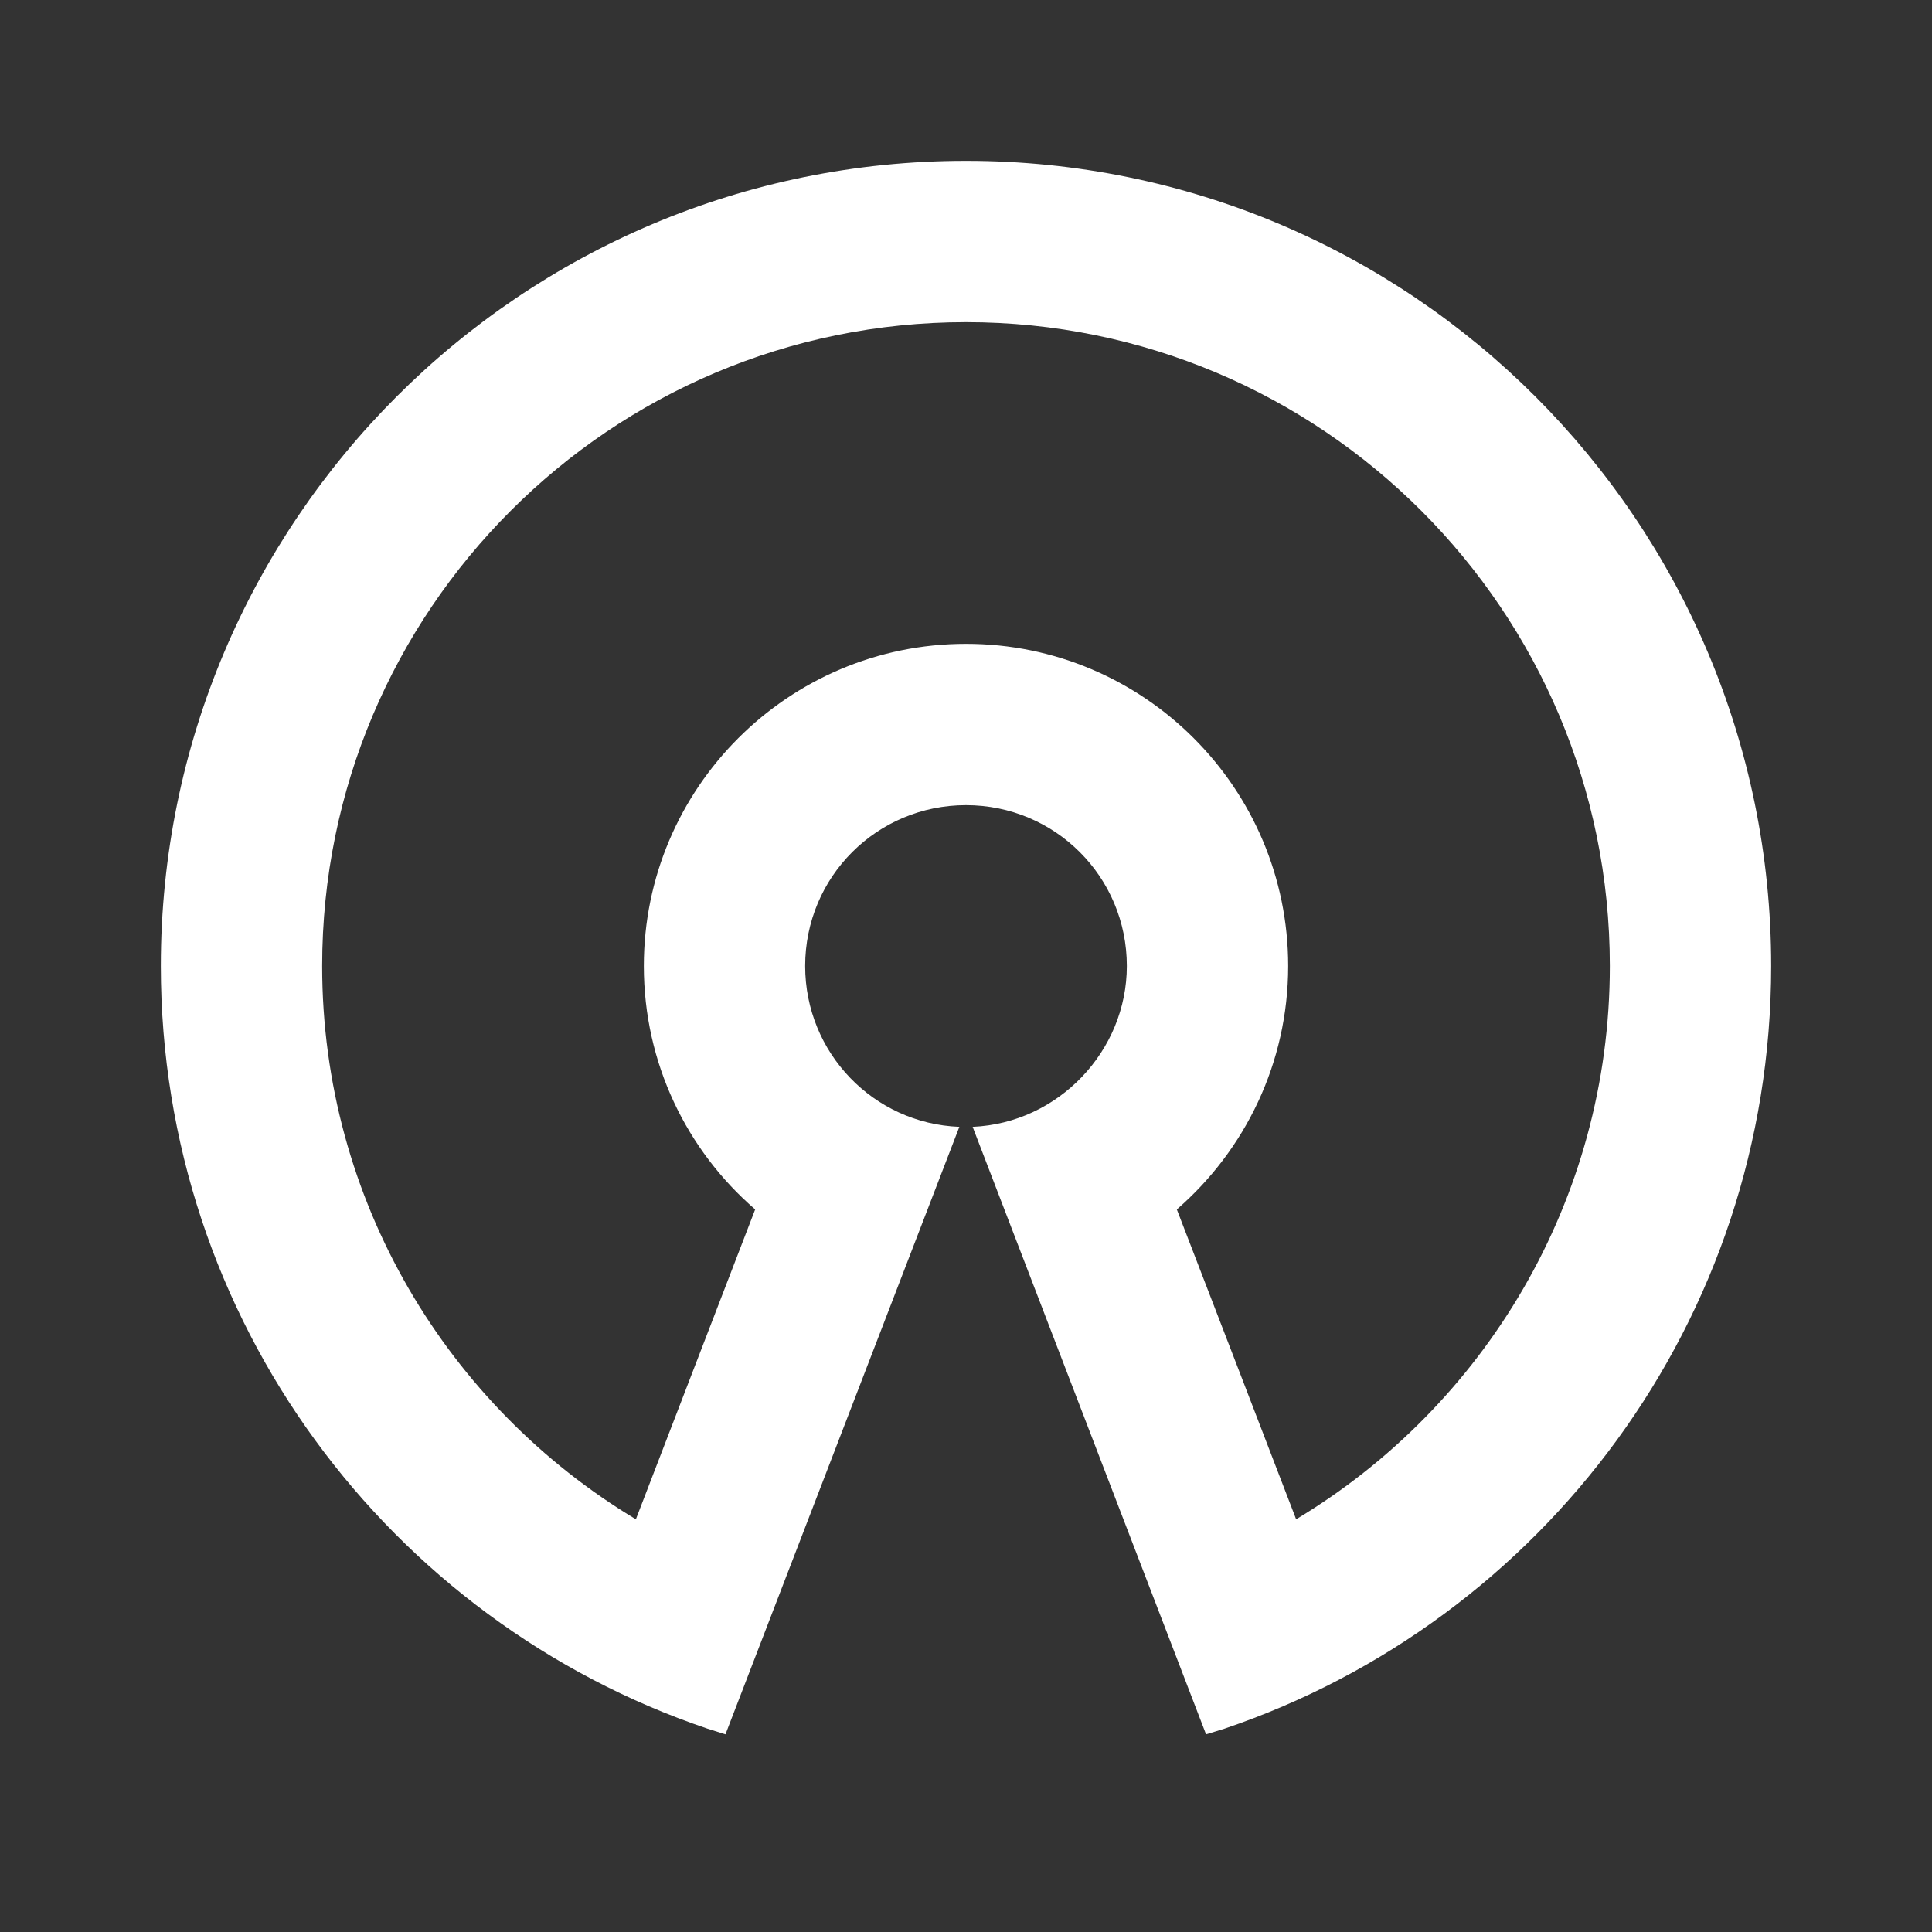 <?xml version="1.0" encoding="UTF-8"?>
<svg xmlns="http://www.w3.org/2000/svg" xmlns:xlink="http://www.w3.org/1999/xlink" width="16" height="16" viewBox="0 0 16 16" version="1.1">
<rect x="0" y="0" width="16" height="16" fill="#333333" stroke="none"/>
<g id="surface1">
<path style=" stroke:none;fill-rule:nonzero;fill:rgb(100%,100%,100%);fill-opacity:1;" d="M 8 1.332 C 11.684 1.332 14.668 4.316 14.668 8 C 14.668 10.934 12.773 13.426 10.141 14.316 L 9.988 14.363 L 8.055 9.332 C 8.766 9.301 9.332 8.703 9.332 8 C 9.332 7.262 8.738 6.668 8 6.668 C 7.262 6.668 6.668 7.262 6.668 8 C 6.668 8.719 7.234 9.305 7.945 9.332 L 6.008 14.363 L 5.859 14.316 C 3.227 13.426 1.332 10.934 1.332 8 C 1.332 4.316 4.316 1.332 8 1.332 Z M 8 2.668 C 5.055 2.668 2.668 5.055 2.668 8 C 2.668 9.945 3.711 11.648 5.266 12.582 L 6.254 10.016 C 5.688 9.527 5.332 8.805 5.332 8 C 5.332 6.527 6.527 5.332 8 5.332 C 9.473 5.332 10.668 6.527 10.668 8 C 10.668 8.805 10.309 9.527 9.746 10.016 C 10.125 10.996 10.453 11.852 10.734 12.582 C 12.289 11.648 13.332 9.945 13.332 8 C 13.332 5.055 10.945 2.668 8 2.668 Z M 8 2.668 "/>
</g>
</svg>
